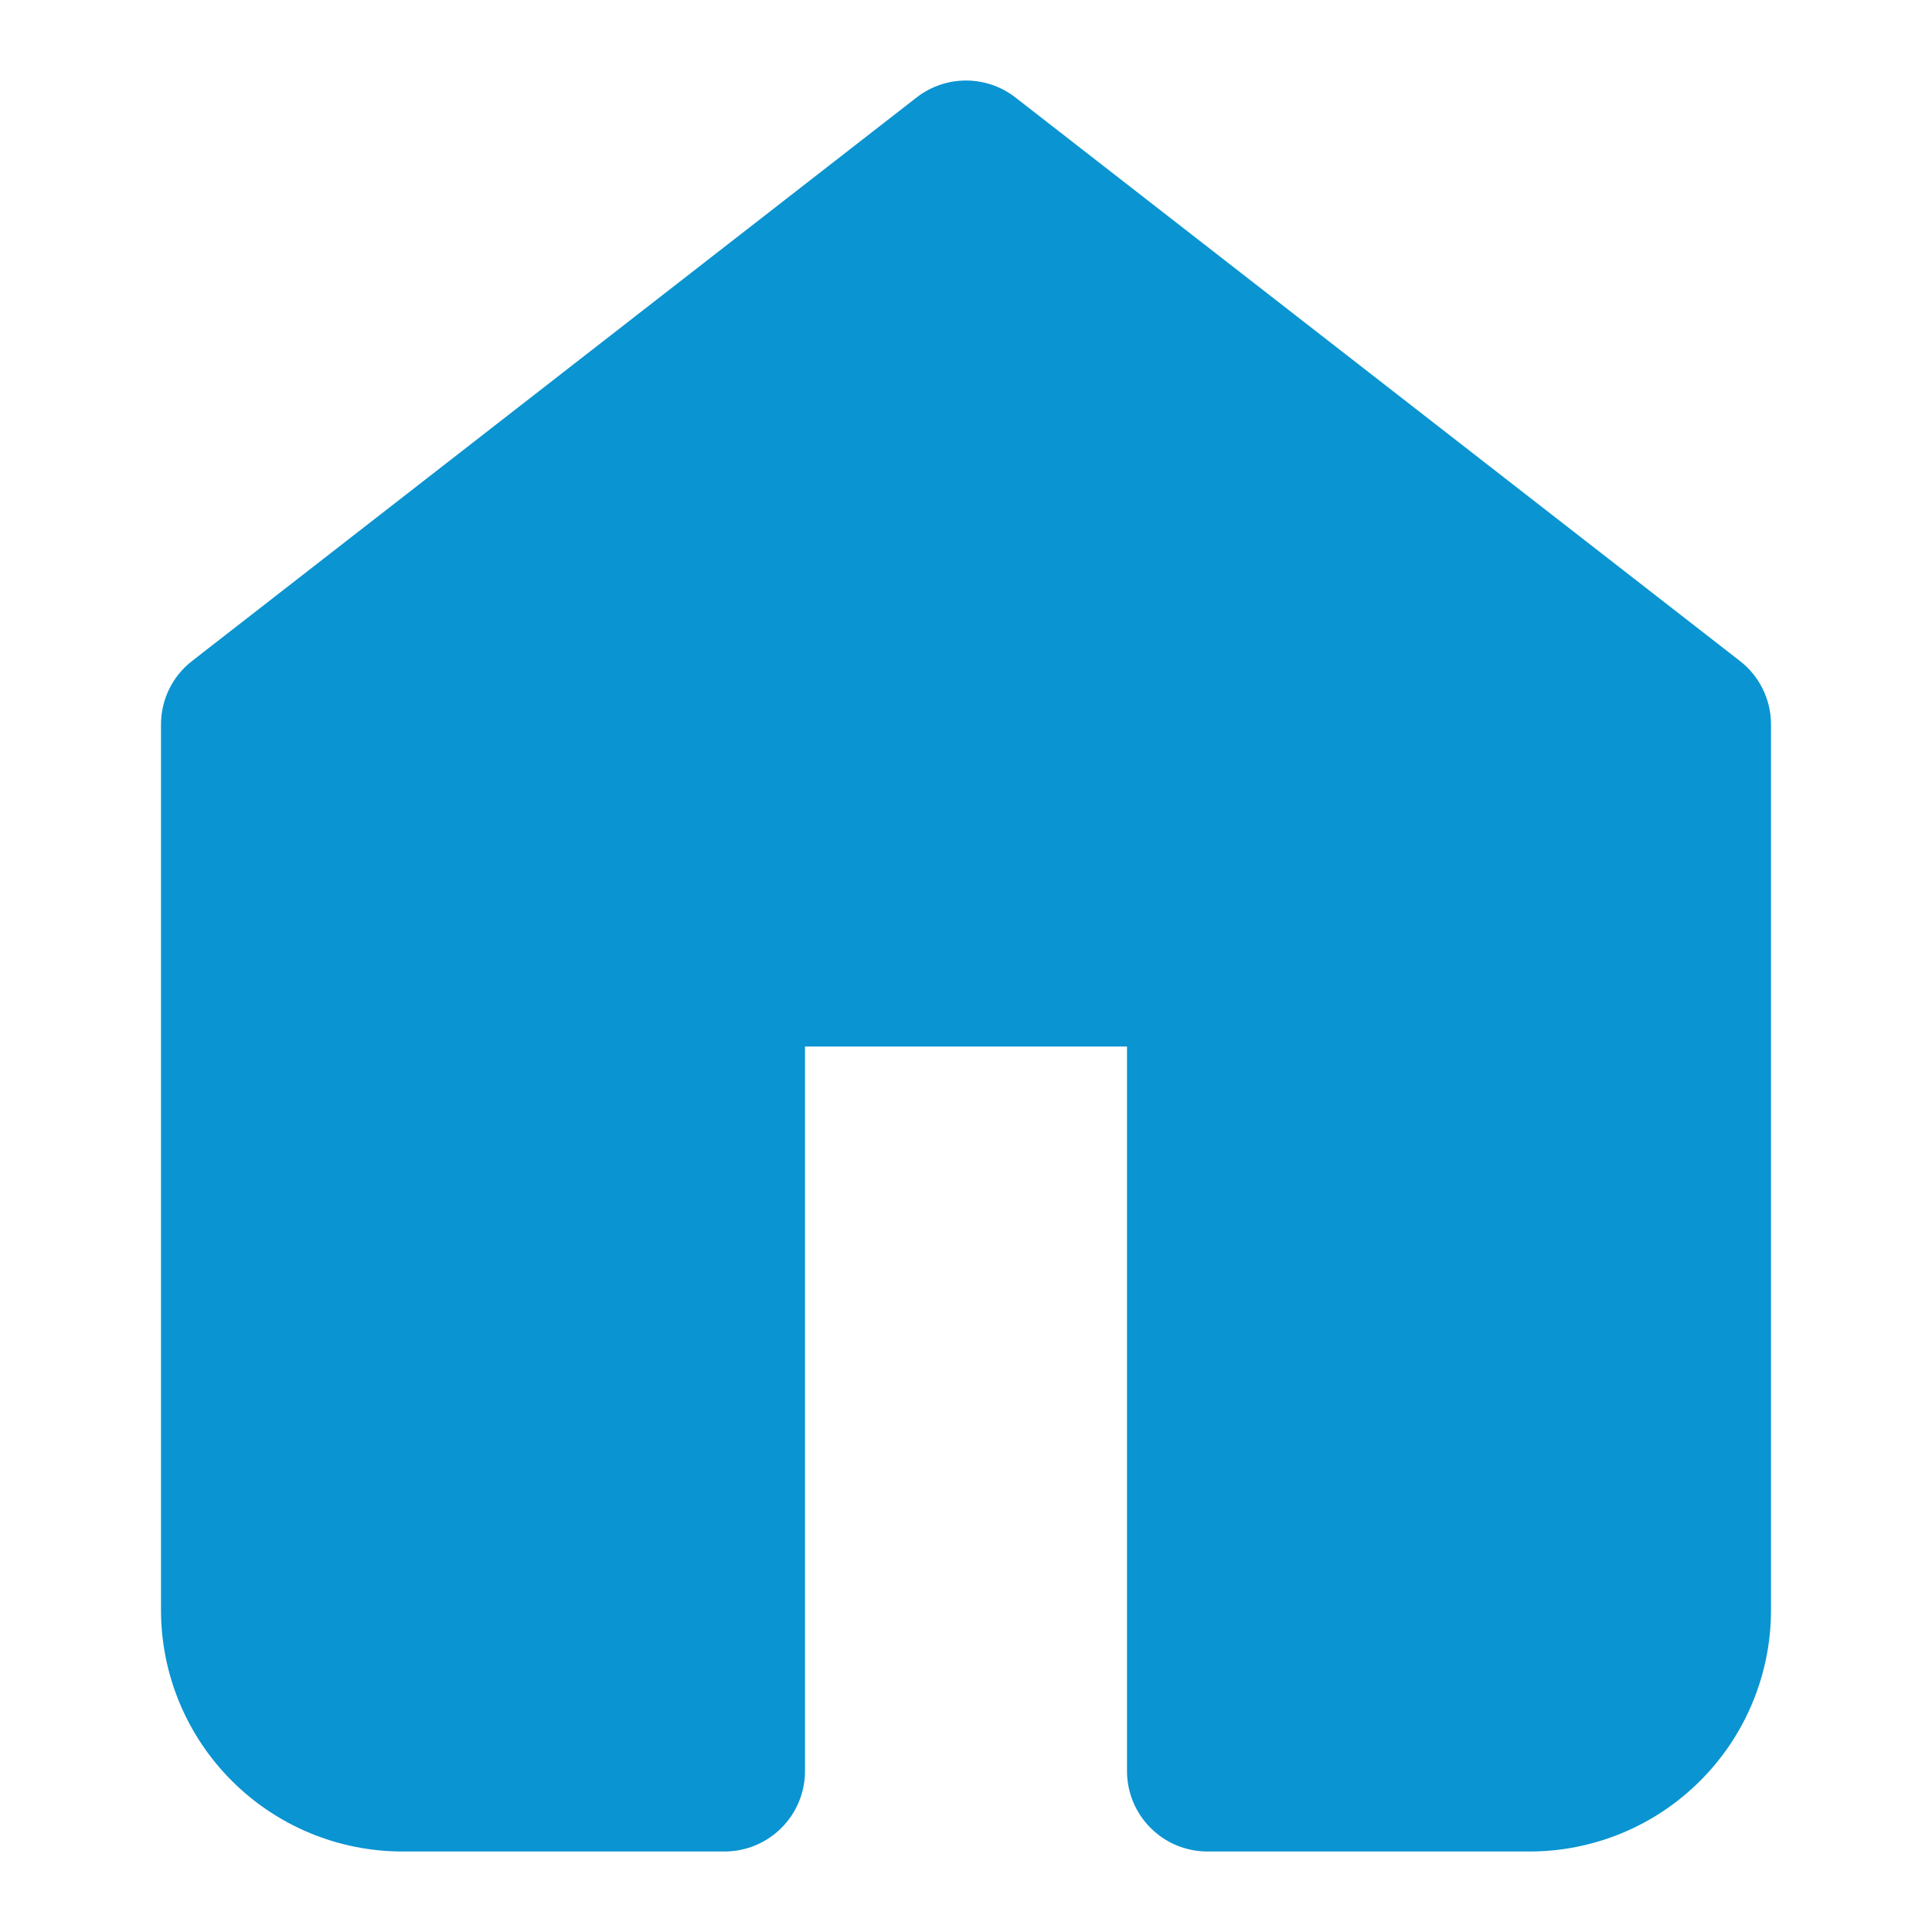 <svg width="24" height="24" viewBox="0 0 24 24" fill="none" xmlns="http://www.w3.org/2000/svg">
<path fill-rule="evenodd" clip-rule="evenodd" d="M12 2L3 9V20C3 20.53 3.211 21.039 3.586 21.414C3.961 21.789 4.47 22 5 22L9 22V12H15V22L19 22C19.53 22 20.039 21.789 20.414 21.414C20.789 21.039 21 20.53 21 20V9L12 2Z" fill="#0A94D1"/>
<path d="M3 9L2.386 8.211C2.142 8.4 2 8.691 2 9H3ZM12 2L12.614 1.211C12.253 0.93 11.747 0.93 11.386 1.211L12 2ZM3.586 21.414L4.293 20.707H4.293L3.586 21.414ZM5 22L5 21H5V22ZM9 22L9 23C9.265 23 9.52 22.895 9.707 22.707C9.895 22.52 10 22.265 10 22H9ZM9 12V11C8.448 11 8 11.448 8 12H9ZM15 12H16C16 11.448 15.552 11 15 11V12ZM15 22H14C14 22.265 14.105 22.52 14.293 22.707C14.48 22.895 14.735 23 15 23L15 22ZM19 22V21H19L19 22ZM21 9H22C22 8.691 21.858 8.4 21.614 8.211L21 9ZM3.614 9.789L12.614 2.789L11.386 1.211L2.386 8.211L3.614 9.789ZM4 20V9H2V20H4ZM4.293 20.707C4.105 20.52 4 20.265 4 20H2C2 20.796 2.316 21.559 2.879 22.121L4.293 20.707ZM5 21C4.735 21 4.48 20.895 4.293 20.707L2.879 22.121C3.441 22.684 4.204 23 5 23V21ZM9 21L5 21L5 23L9 23L9 21ZM10 22V12H8V22H10ZM9 13H15V11H9V13ZM14 12V22H16V12H14ZM19 21L15 21L15 23L19 23L19 21ZM19.707 20.707C19.52 20.895 19.265 21 19 21V23C19.796 23 20.559 22.684 21.121 22.121L19.707 20.707ZM20 20C20 20.265 19.895 20.52 19.707 20.707L21.121 22.121C21.684 21.559 22 20.796 22 20H20ZM20 9V20H22V9H20ZM11.386 2.789L20.386 9.789L21.614 8.211L12.614 1.211L11.386 2.789Z" fill="#0A94D1"/>
</svg>
